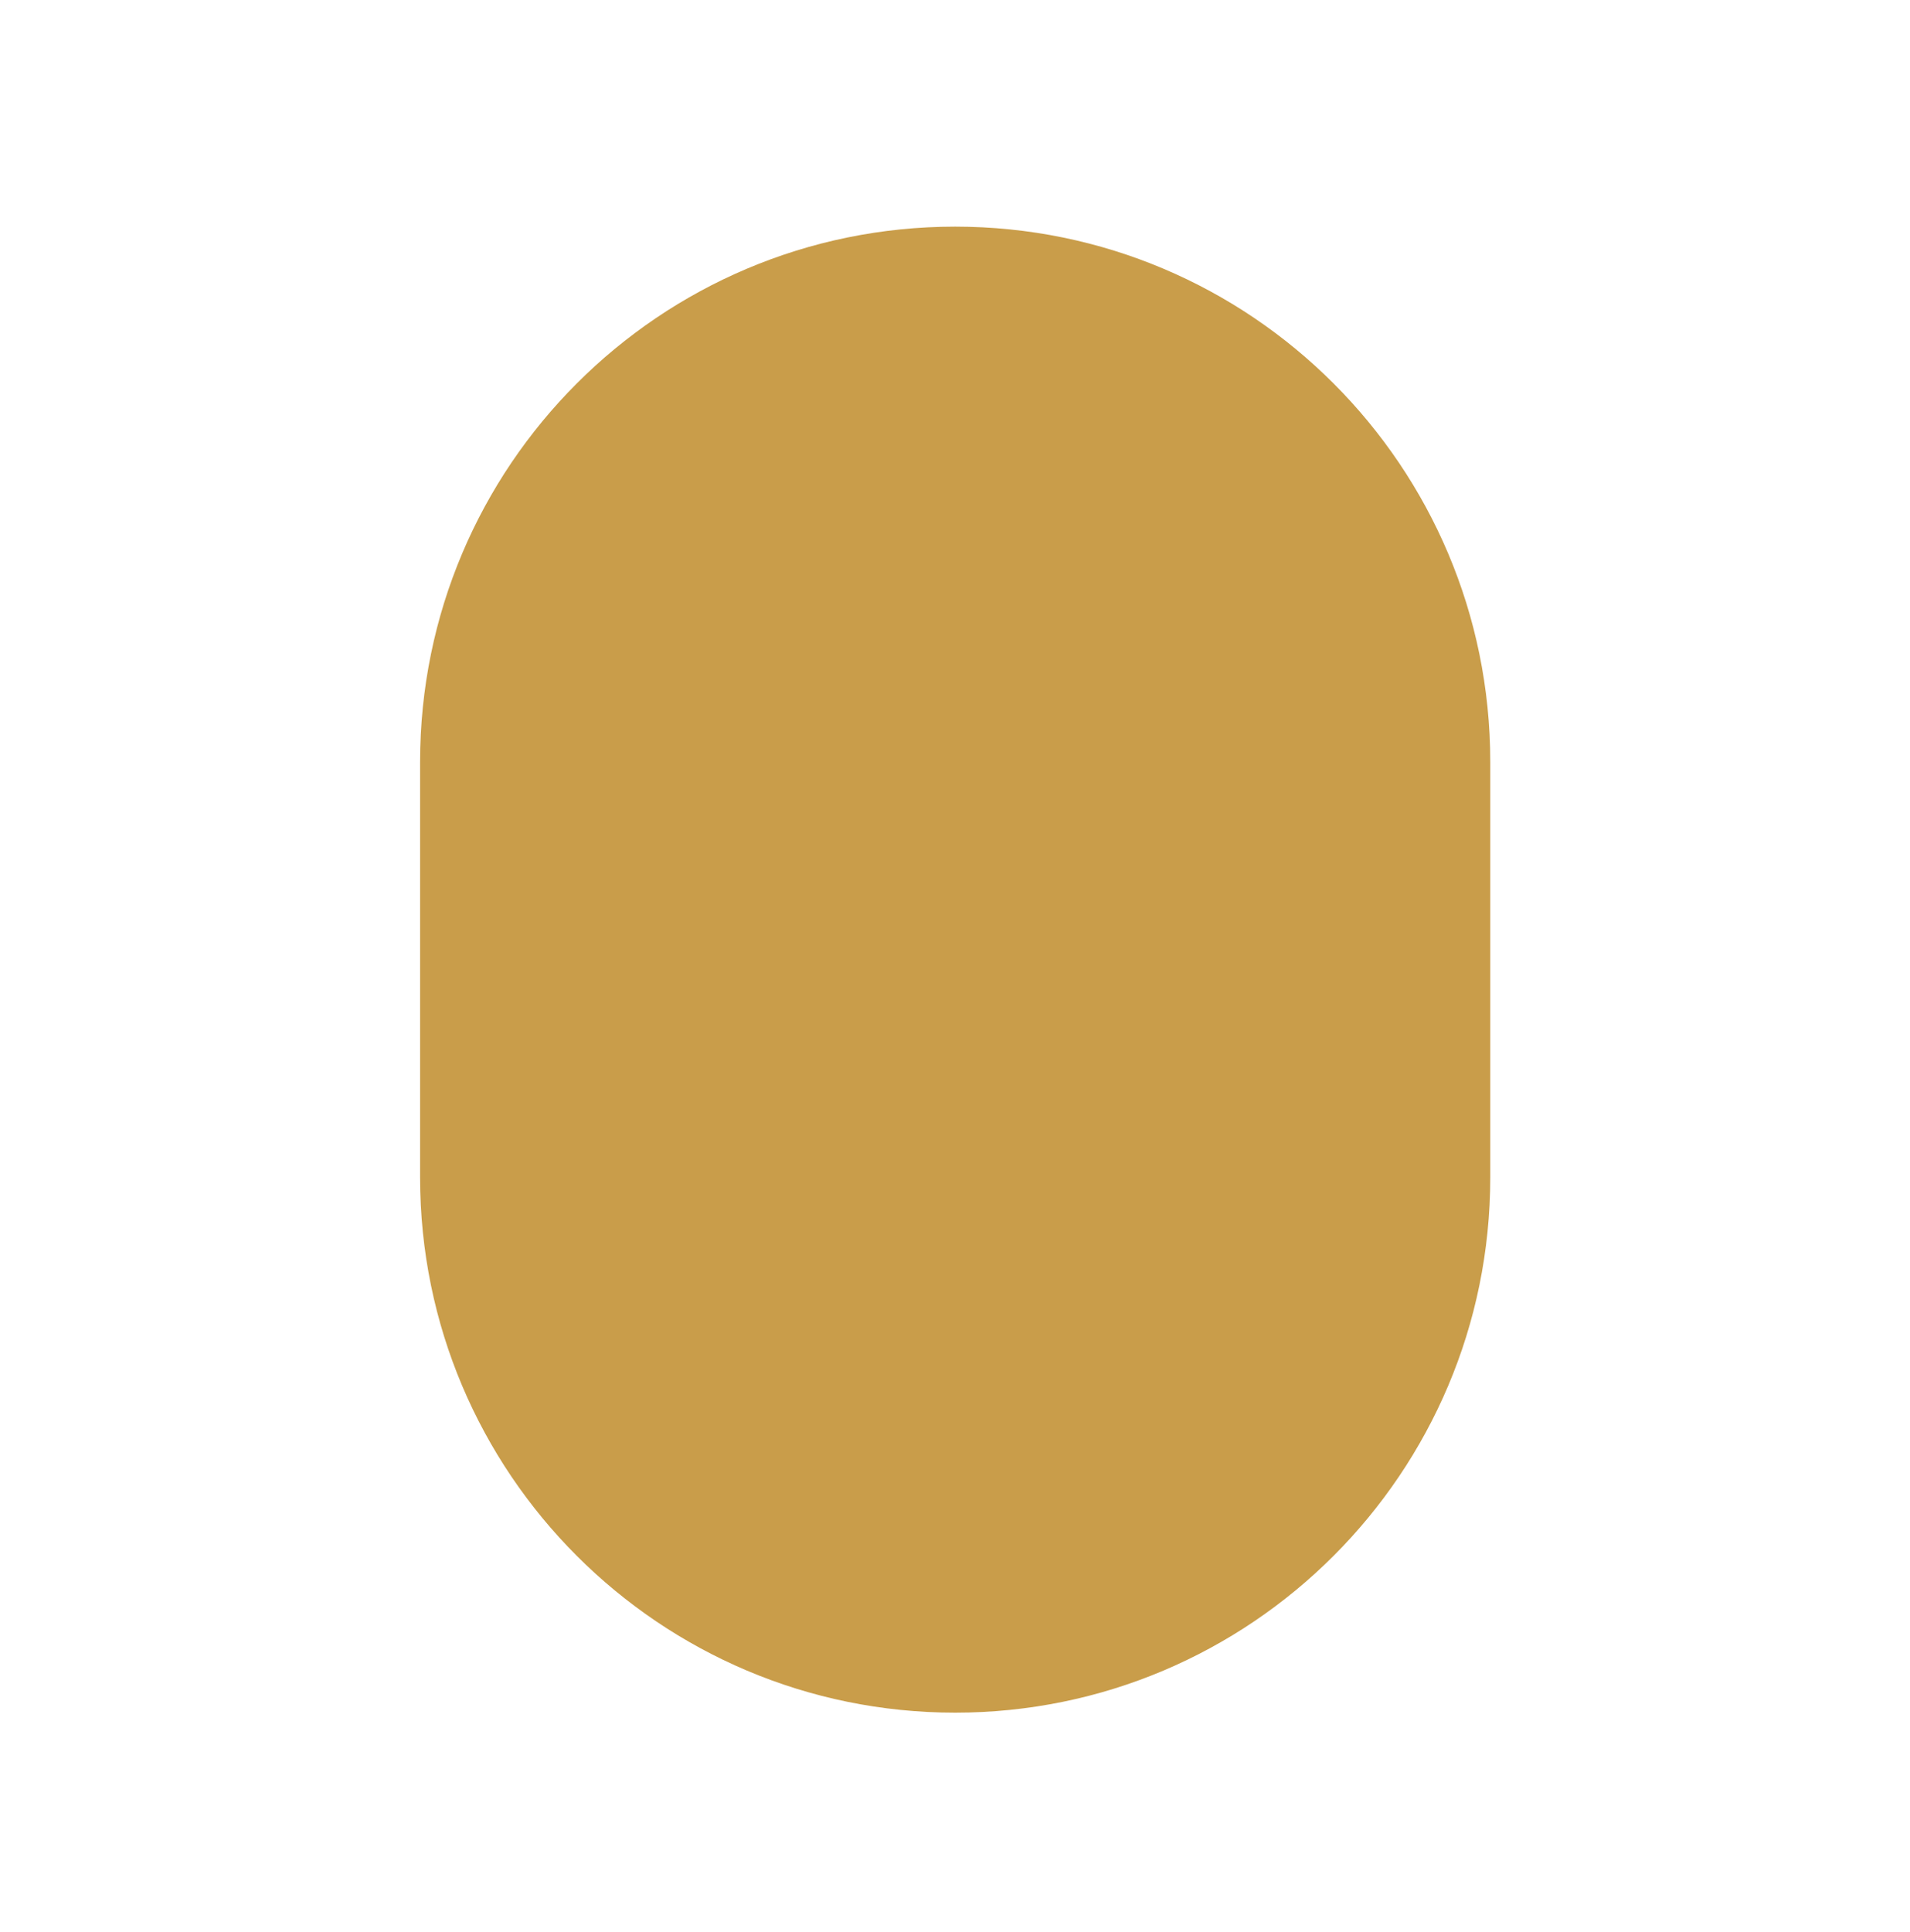 <svg width="90" height="91" viewBox="0 0 90 91" fill="none" xmlns="http://www.w3.org/2000/svg">
<path d="M70.222 35.89C70.222 21.965 58.933 10.676 45.008 10.676C31.083 10.676 19.795 21.965 19.795 35.89V55.462C19.795 69.387 31.083 80.676 45.008 80.676C58.933 80.676 70.222 69.387 70.222 55.462V35.89Z" fill="#C99D4A"/>
</svg>
